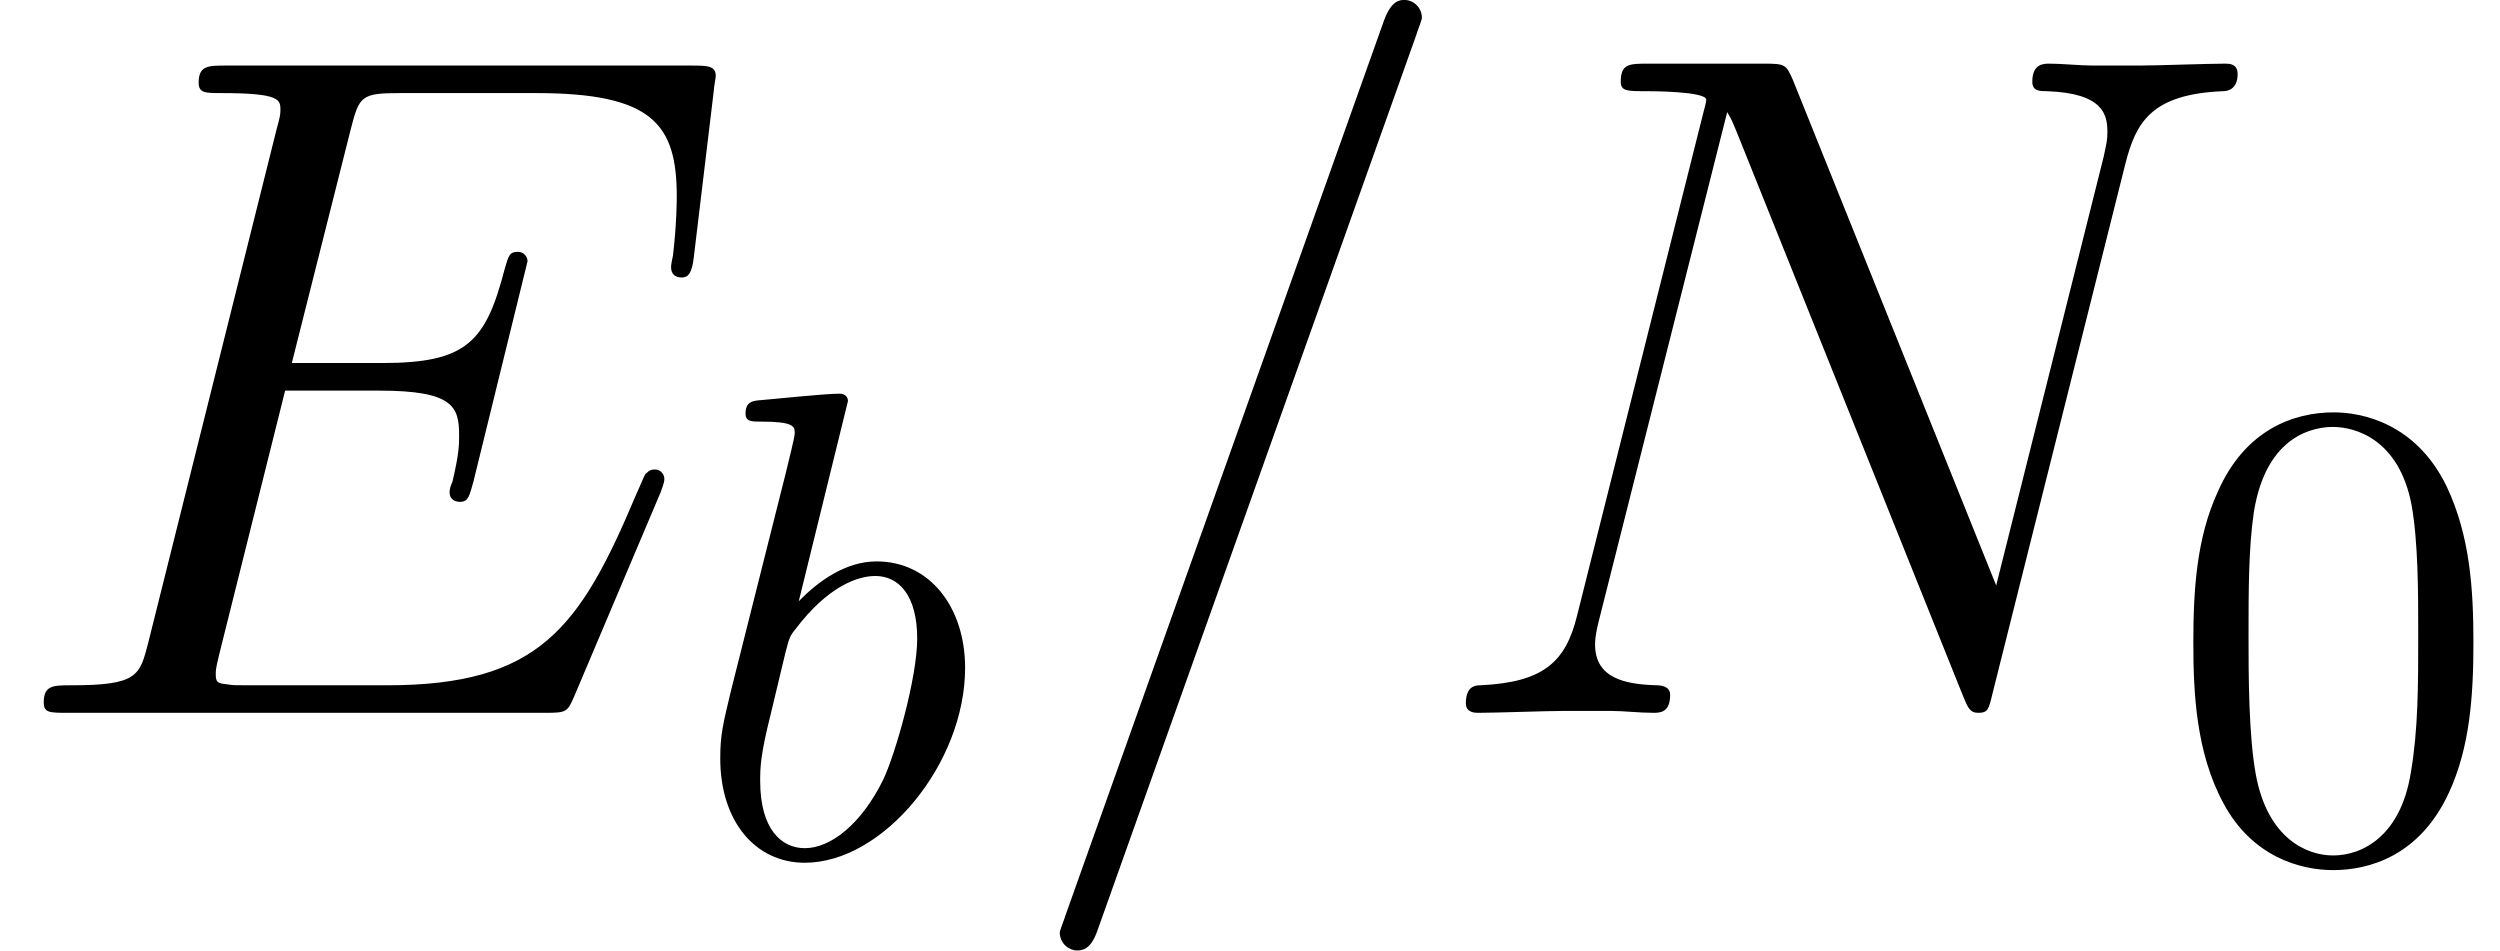 <?xml version='1.0' encoding='UTF-8'?>
<!-- This file was generated by dvisvgm 2.1.3 -->
<svg height='13.948pt' version='1.1' viewBox='56.413 55.293 36.685 13.948' width='36.685pt' xmlns='http://www.w3.org/2000/svg' xmlns:xlink='http://www.w3.org/1999/xlink'>
<defs>
<path d='M2.333 -6.668C2.333 -6.678 2.333 -6.776 2.207 -6.776C1.982 -6.776 1.269 -6.698 1.015 -6.678C0.937 -6.668 0.83 -6.659 0.83 -6.483C0.83 -6.366 0.918 -6.366 1.064 -6.366C1.533 -6.366 1.552 -6.297 1.552 -6.2C1.552 -6.131 1.464 -5.799 1.416 -5.594L0.615 -2.412C0.498 -1.923 0.459 -1.767 0.459 -1.425C0.459 -0.498 0.976 0.107 1.699 0.107C2.851 0.107 4.052 -1.347 4.052 -2.753C4.052 -3.642 3.534 -4.315 2.753 -4.315C2.304 -4.315 1.904 -4.032 1.611 -3.73L2.333 -6.668ZM1.416 -2.978C1.474 -3.193 1.474 -3.212 1.562 -3.32C2.041 -3.954 2.48 -4.101 2.734 -4.101C3.085 -4.101 3.349 -3.808 3.349 -3.183C3.349 -2.607 3.027 -1.484 2.851 -1.113C2.529 -0.459 2.08 -0.107 1.699 -0.107C1.367 -0.107 1.045 -0.371 1.045 -1.093C1.045 -1.279 1.045 -1.464 1.201 -2.08L1.416 -2.978Z' id='g0-98'/>
<path d='M5.984 -9.945C5.984 -9.959 6.067 -10.168 6.067 -10.196C6.067 -10.363 5.928 -10.461 5.816 -10.461C5.746 -10.461 5.621 -10.461 5.509 -10.154L0.837 2.971C0.837 2.985 0.753 3.194 0.753 3.222C0.753 3.389 0.893 3.487 1.004 3.487C1.088 3.487 1.213 3.473 1.311 3.18L5.984 -9.945Z' id='g1-61'/>
<path d='M9.694 -3.236C9.708 -3.278 9.749 -3.375 9.749 -3.431C9.749 -3.501 9.694 -3.571 9.61 -3.571C9.554 -3.571 9.526 -3.557 9.484 -3.515C9.457 -3.501 9.457 -3.473 9.331 -3.194C8.508 -1.241 7.908 -0.404 5.677 -0.404H3.64C3.445 -0.404 3.417 -0.404 3.333 -0.418C3.18 -0.432 3.166 -0.46 3.166 -0.572C3.166 -0.669 3.194 -0.753 3.222 -0.879L4.184 -4.728H5.565C6.653 -4.728 6.737 -4.491 6.737 -4.073C6.737 -3.933 6.737 -3.808 6.639 -3.389C6.611 -3.333 6.597 -3.278 6.597 -3.236C6.597 -3.138 6.667 -3.096 6.751 -3.096C6.876 -3.096 6.89 -3.194 6.946 -3.389L7.741 -6.625C7.741 -6.695 7.685 -6.765 7.601 -6.765C7.476 -6.765 7.462 -6.709 7.406 -6.514C7.127 -5.44 6.848 -5.133 5.607 -5.133H4.282L5.147 -8.564C5.272 -9.052 5.3 -9.094 5.872 -9.094H7.867C9.582 -9.094 9.931 -8.634 9.931 -7.574C9.931 -7.56 9.931 -7.169 9.875 -6.709C9.861 -6.653 9.847 -6.569 9.847 -6.541C9.847 -6.43 9.917 -6.388 10.001 -6.388C10.098 -6.388 10.154 -6.444 10.182 -6.695L10.475 -9.136C10.475 -9.178 10.503 -9.317 10.503 -9.345C10.503 -9.498 10.377 -9.498 10.126 -9.498H3.32C3.055 -9.498 2.915 -9.498 2.915 -9.247C2.915 -9.094 3.013 -9.094 3.25 -9.094C4.115 -9.094 4.115 -8.996 4.115 -8.843C4.115 -8.773 4.101 -8.717 4.059 -8.564L2.176 -1.032C2.05 -0.544 2.022 -0.404 1.046 -0.404C0.781 -0.404 0.642 -0.404 0.642 -0.153C0.642 0 0.725 0 1.004 0H8.006C8.313 0 8.327 -0.014 8.424 -0.237L9.694 -3.236Z' id='g1-69'/>
<path d='M10.321 -8.062C10.475 -8.662 10.698 -9.08 11.758 -9.122C11.8 -9.122 11.967 -9.136 11.967 -9.373C11.967 -9.526 11.842 -9.526 11.786 -9.526C11.507 -9.526 10.796 -9.498 10.517 -9.498H9.847C9.652 -9.498 9.401 -9.526 9.205 -9.526C9.122 -9.526 8.954 -9.526 8.954 -9.261C8.954 -9.122 9.066 -9.122 9.164 -9.122C10.001 -9.094 10.056 -8.773 10.056 -8.522C10.056 -8.397 10.042 -8.355 10.001 -8.159L8.424 -1.869L5.44 -9.289C5.342 -9.512 5.328 -9.526 5.021 -9.526H3.32C3.041 -9.526 2.915 -9.526 2.915 -9.261C2.915 -9.122 3.013 -9.122 3.278 -9.122C3.347 -9.122 4.17 -9.122 4.17 -8.996C4.17 -8.968 4.142 -8.857 4.129 -8.815L2.273 -1.423C2.106 -0.739 1.771 -0.446 0.851 -0.404C0.781 -0.404 0.642 -0.391 0.642 -0.139C0.642 0 0.781 0 0.823 0C1.102 0 1.813 -0.028 2.092 -0.028H2.762C2.957 -0.028 3.194 0 3.389 0C3.487 0 3.64 0 3.64 -0.265C3.64 -0.391 3.501 -0.404 3.445 -0.404C2.985 -0.418 2.538 -0.502 2.538 -1.004C2.538 -1.116 2.566 -1.241 2.594 -1.353L4.477 -8.815C4.561 -8.675 4.561 -8.648 4.617 -8.522L7.936 -0.251C8.006 -0.084 8.034 0 8.159 0C8.299 0 8.313 -0.042 8.369 -0.279L10.321 -8.062Z' id='g1-78'/>
<path d='M4.491 -3.124C4.491 -3.905 4.442 -4.686 4.101 -5.409C3.651 -6.346 2.851 -6.502 2.441 -6.502C1.855 -6.502 1.142 -6.249 0.742 -5.341C0.43 -4.667 0.381 -3.905 0.381 -3.124C0.381 -2.392 0.42 -1.513 0.82 -0.771C1.24 0.02 1.953 0.215 2.431 0.215C2.958 0.215 3.7 0.01 4.13 -0.918C4.442 -1.591 4.491 -2.353 4.491 -3.124ZM2.431 0C2.05 0 1.474 -0.244 1.299 -1.181C1.191 -1.767 1.191 -2.665 1.191 -3.241C1.191 -3.866 1.191 -4.511 1.269 -5.038C1.455 -6.2 2.187 -6.288 2.431 -6.288C2.753 -6.288 3.398 -6.112 3.583 -5.145C3.681 -4.599 3.681 -3.857 3.681 -3.241C3.681 -2.509 3.681 -1.845 3.573 -1.22C3.427 -0.293 2.87 0 2.431 0Z' id='g2-48'/>
</defs>
<g id='page1'>
<use x='56.413' xlink:href='#g1-69' y='65.753'/>
<use x='66.523' xlink:href='#g0-98' y='67.846'/>
<use x='71.211' xlink:href='#g1-61' y='65.753'/>
<use x='77.281' xlink:href='#g1-78' y='65.753'/>
<use x='88.217' xlink:href='#g2-48' y='67.846'/>
</g>
</svg>